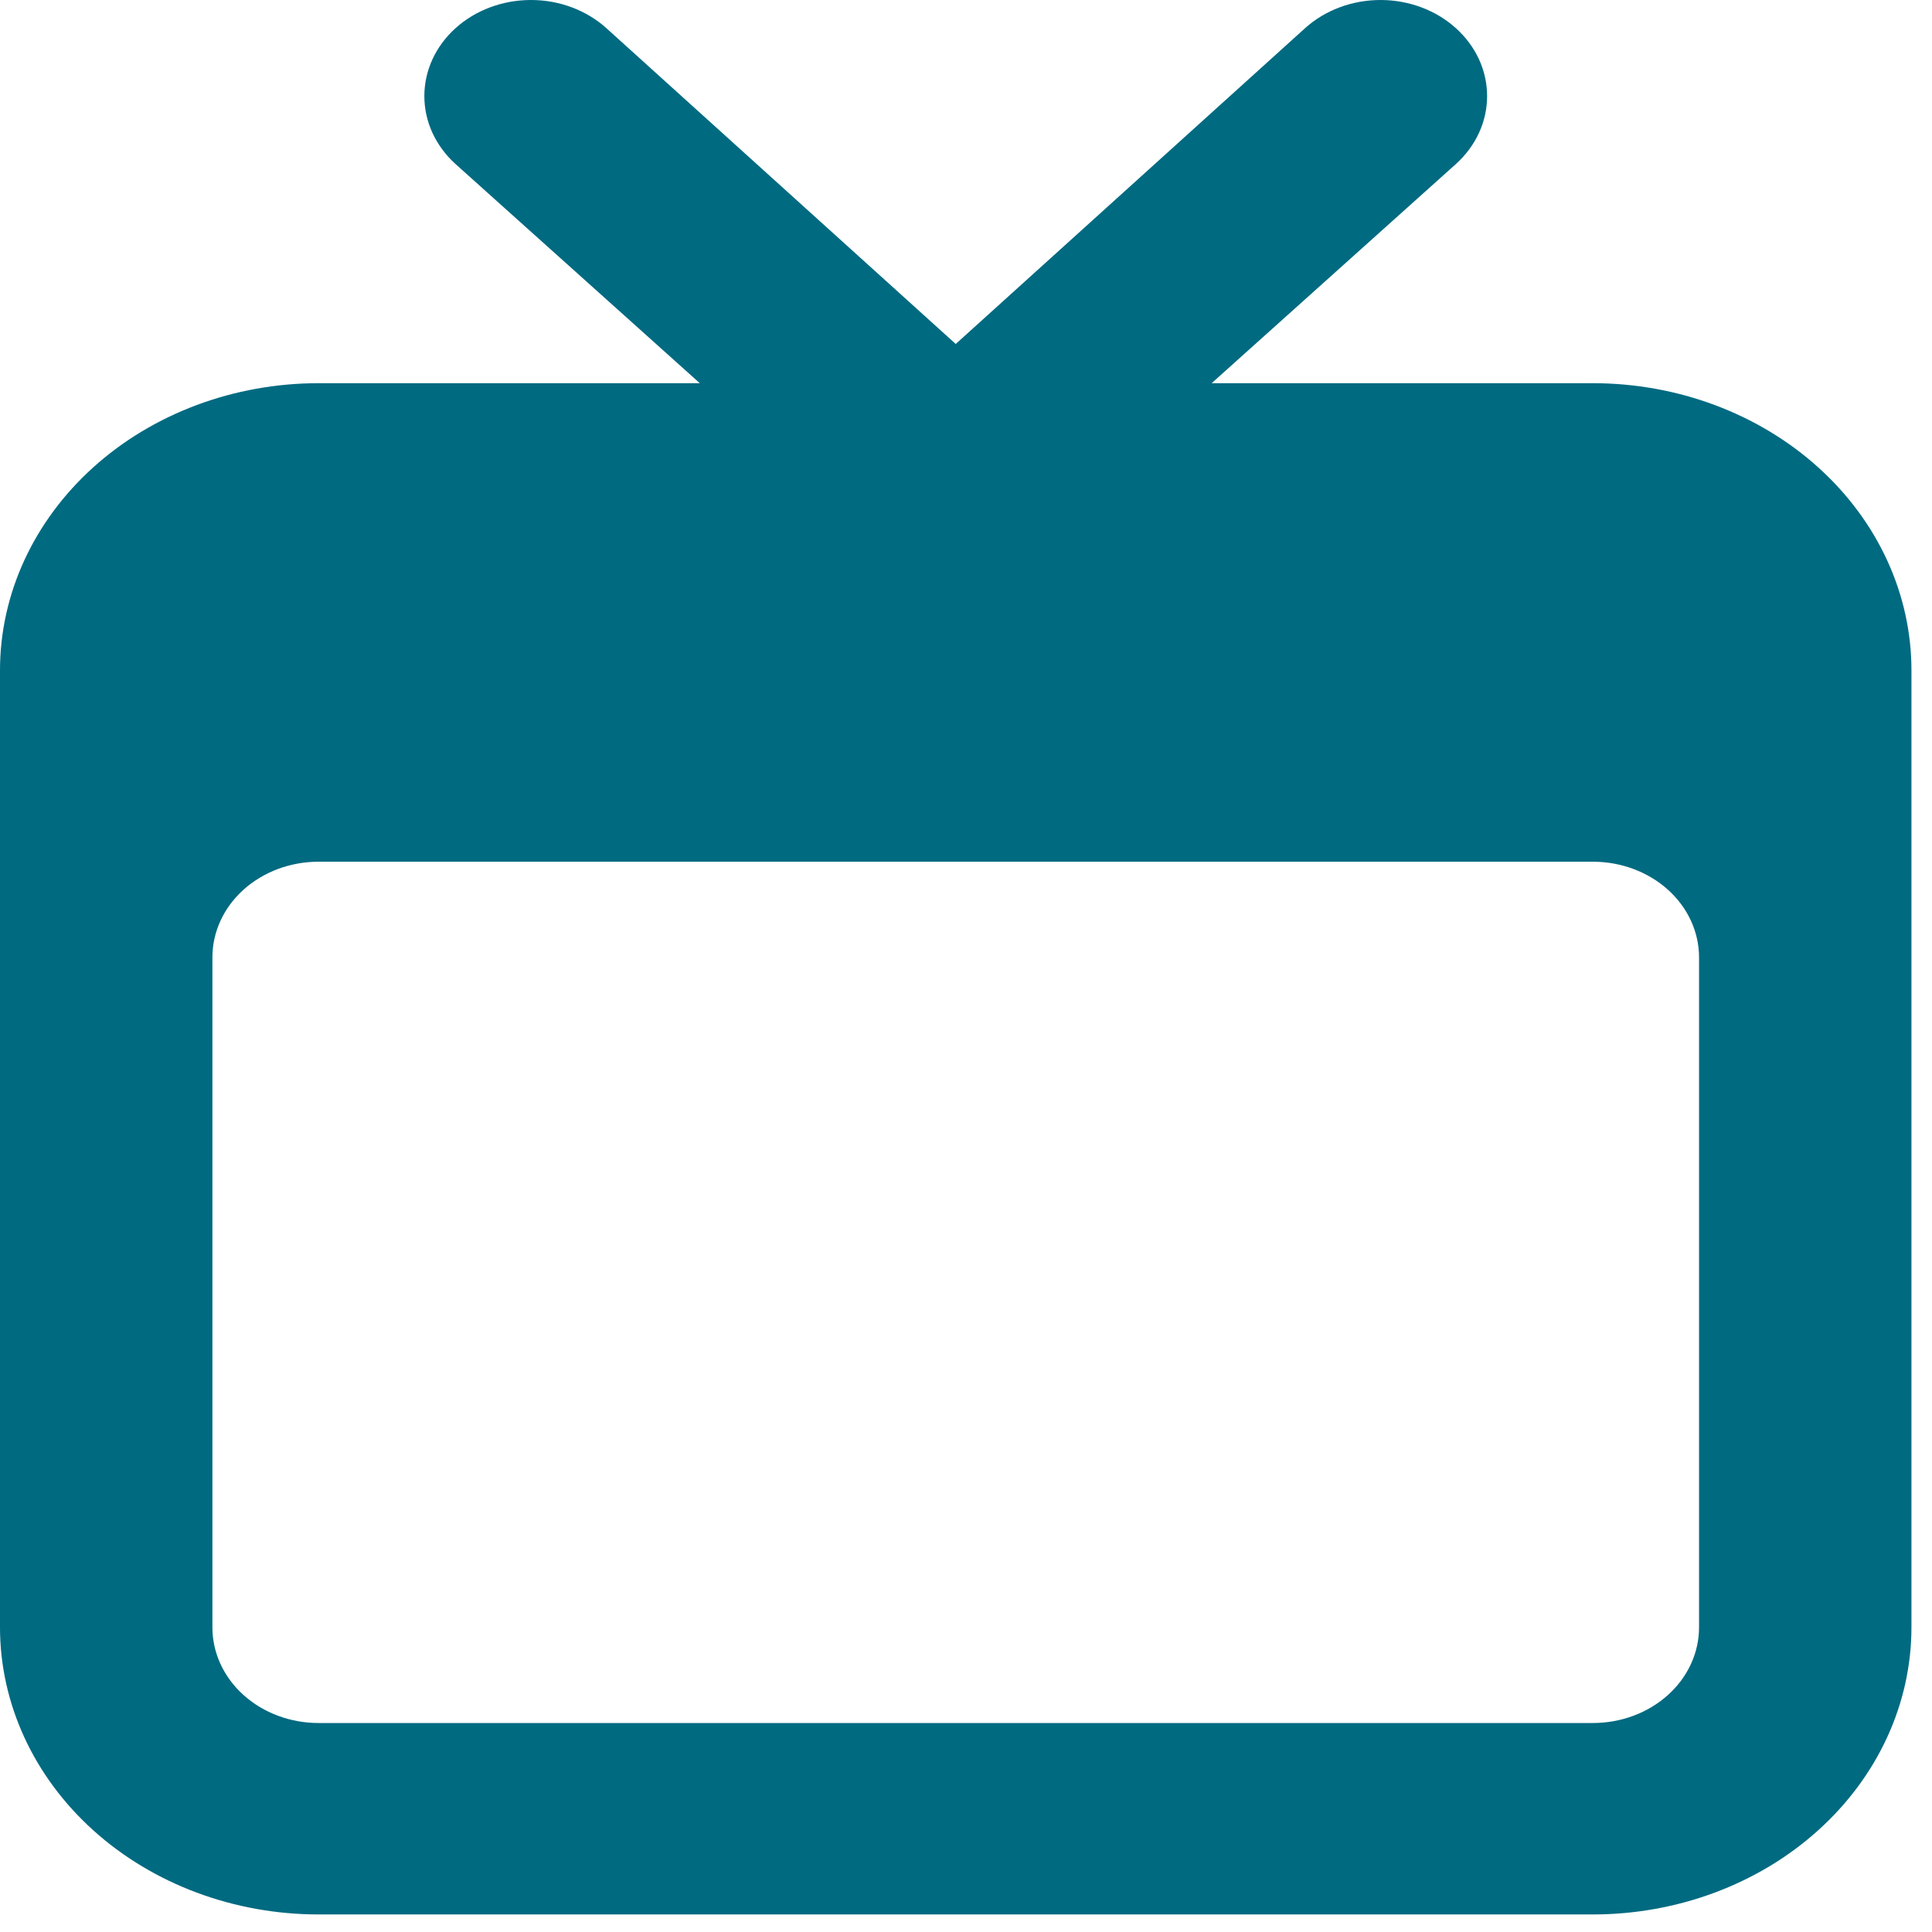<svg width="47" height="47" viewBox="0 0 47 47" fill="none" xmlns="http://www.w3.org/2000/svg">
<path d="M38.75 9.322H29.476L35.417 3.991C35.658 3.774 35.849 3.516 35.98 3.232C36.11 2.949 36.177 2.645 36.177 2.338C36.177 2.031 36.11 1.727 35.98 1.443C35.849 1.159 35.658 0.902 35.417 0.685C35.177 0.468 34.891 0.295 34.576 0.178C34.261 0.06 33.924 0 33.583 0C32.895 0 32.236 0.246 31.749 0.685L23.25 8.368L14.751 0.685C14.51 0.468 14.224 0.295 13.909 0.178C13.595 0.06 13.257 0 12.917 0C12.576 0 12.239 0.06 11.924 0.178C11.609 0.295 11.323 0.468 11.082 0.685C10.596 1.123 10.323 1.718 10.323 2.338C10.323 2.645 10.39 2.949 10.52 3.232C10.651 3.516 10.842 3.774 11.082 3.991L17.024 9.322H7.75C5.695 9.322 3.723 10.058 2.27 11.368C0.817 12.678 0 14.454 0 16.307V39.588C0 41.441 0.817 43.217 2.27 44.527C3.723 45.837 5.695 46.573 7.75 46.573H38.75C40.805 46.573 42.777 45.837 44.23 44.527C45.684 43.217 46.5 41.441 46.5 39.588V16.307C46.5 14.454 45.684 12.678 44.23 11.368C42.777 10.058 40.805 9.322 38.75 9.322ZM41.333 39.588C41.333 40.206 41.061 40.798 40.577 41.234C40.092 41.671 39.435 41.916 38.75 41.916H7.75C7.065 41.916 6.408 41.671 5.923 41.234C5.439 40.798 5.167 40.206 5.167 39.588V23.291C5.167 22.674 5.439 22.081 5.923 21.645C6.408 21.208 7.065 20.963 7.75 20.963H38.75C39.435 20.963 40.092 21.208 40.577 21.645C41.061 22.081 41.333 22.674 41.333 23.291V39.588Z" fill="#006A81"/>
</svg>
